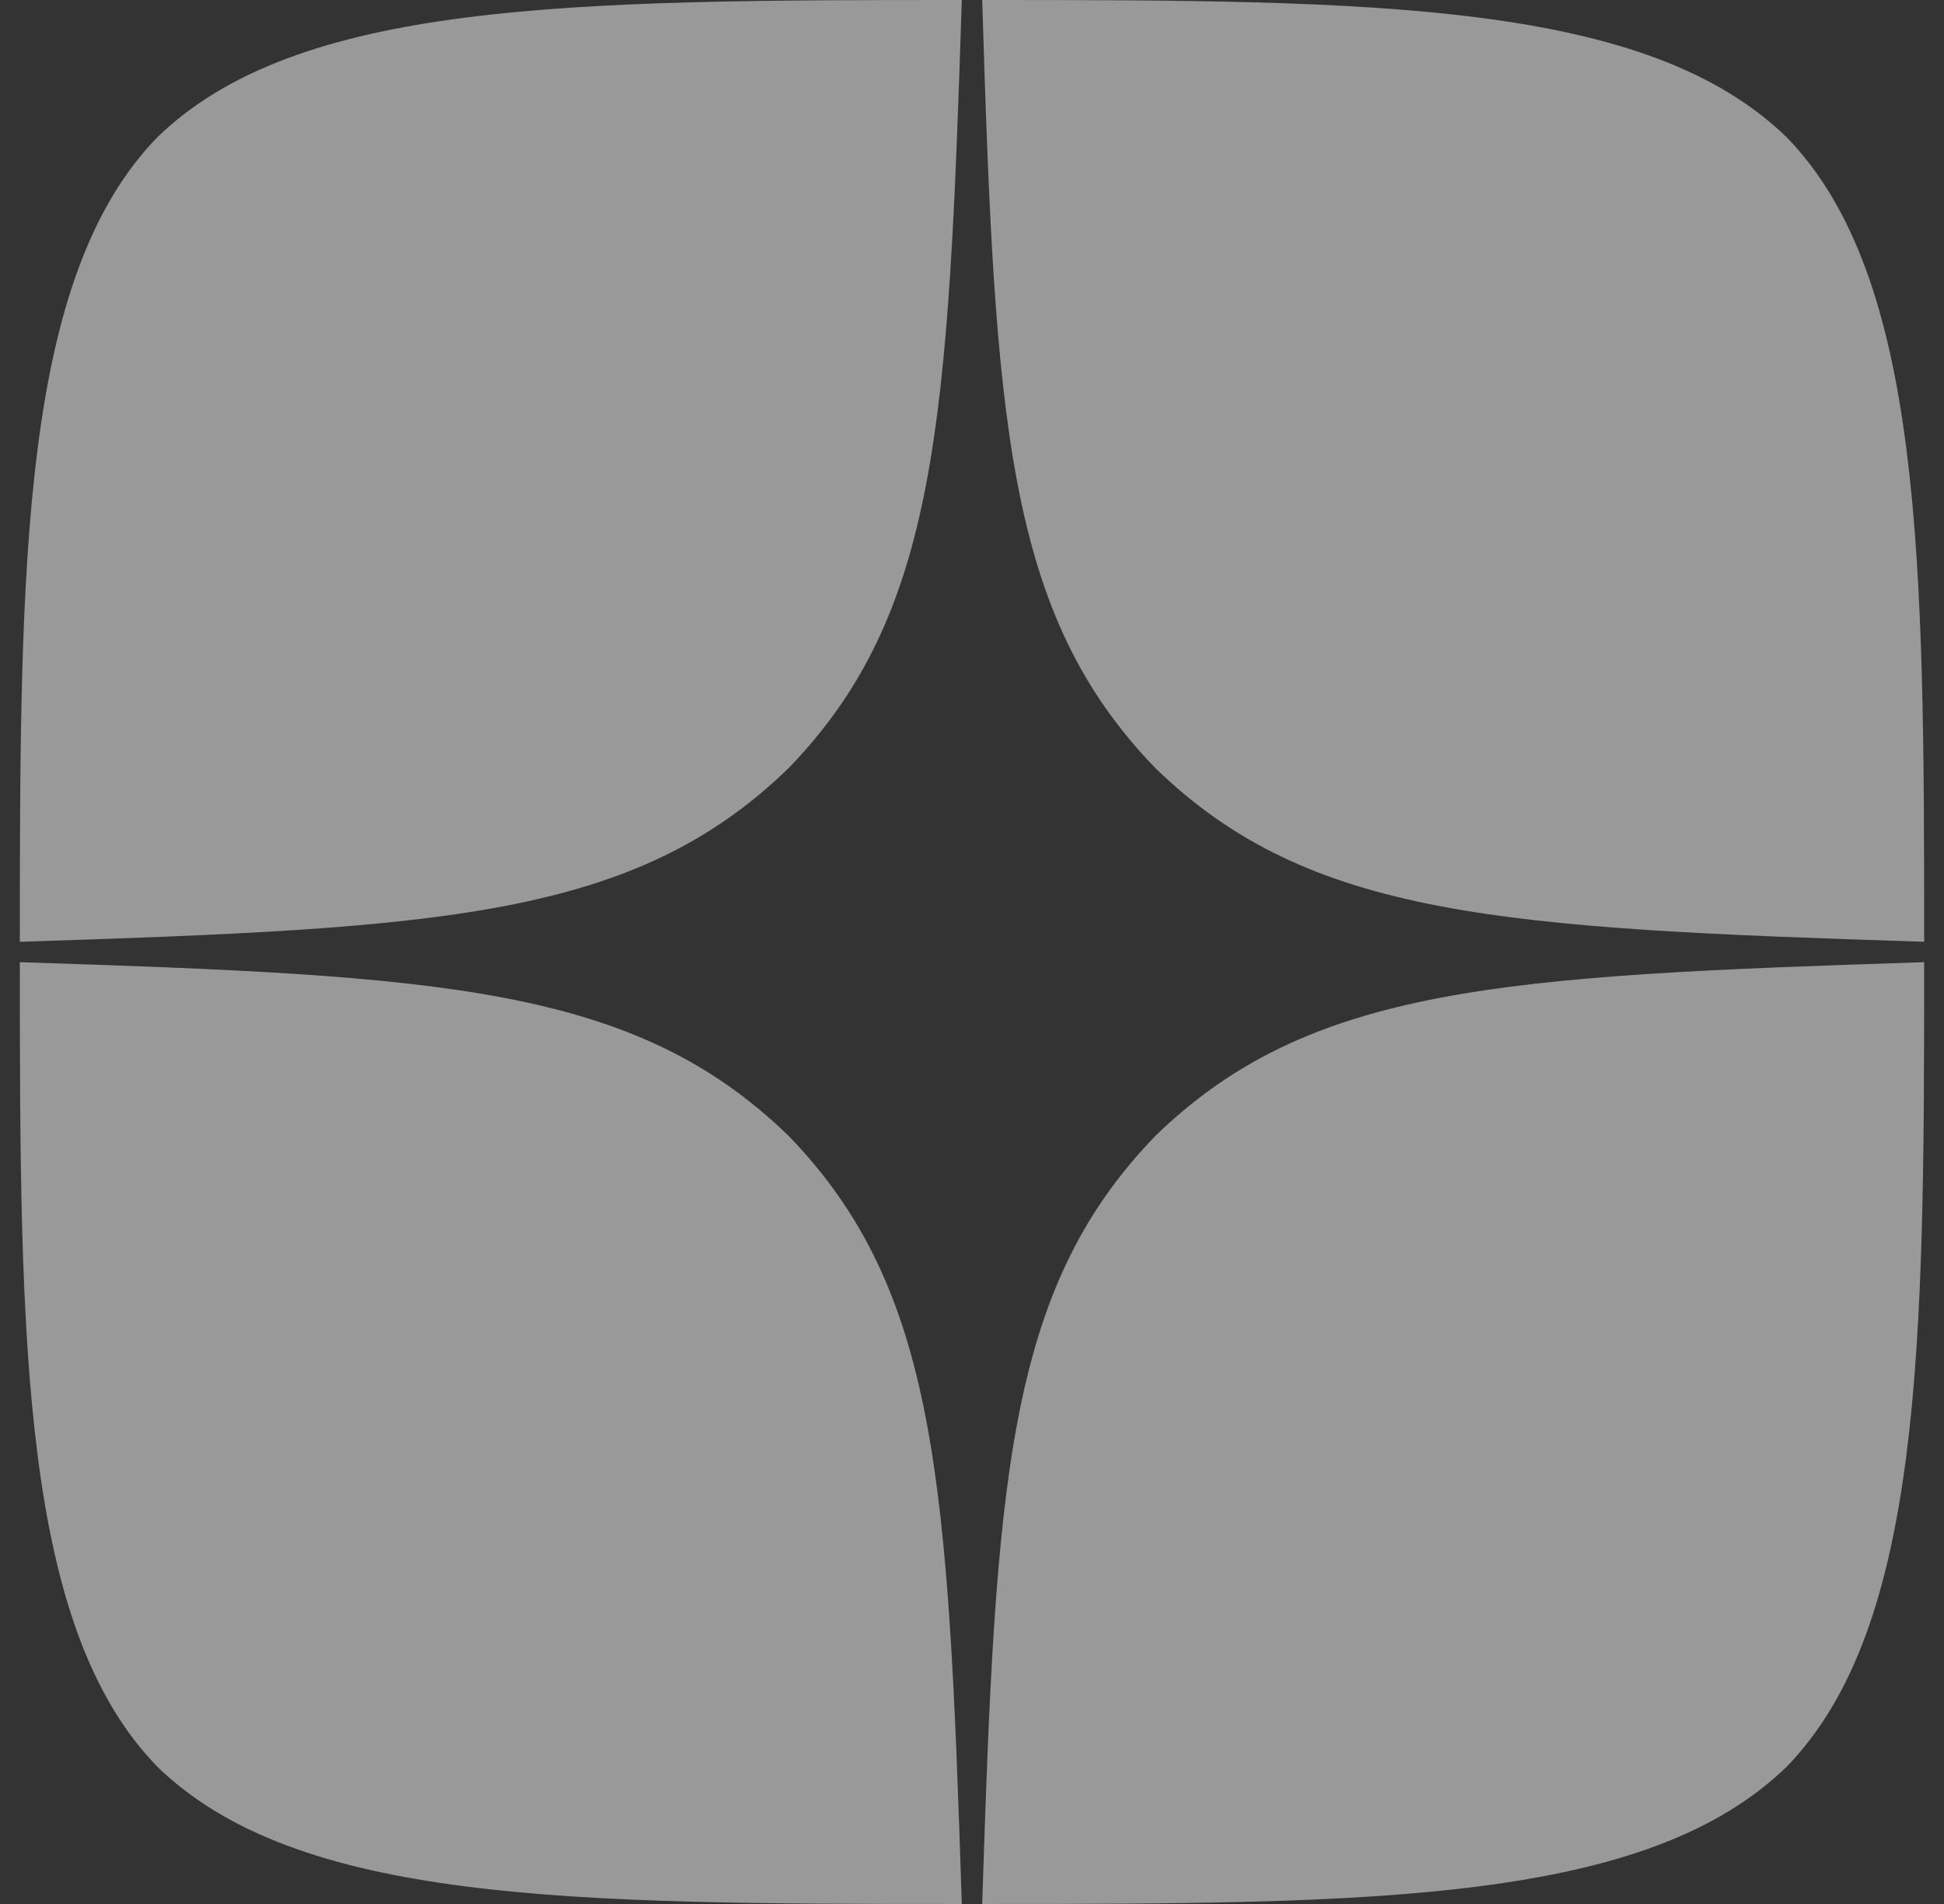 <svg width="49" height="48" viewBox="0 0 49 48" fill="none" xmlns="http://www.w3.org/2000/svg">
<rect x="0" y="0" width="49" height="48" fill="#333333" stroke="none"/>
<g clip-path="url(#clip0_5_1889)">
<path fill-rule="evenodd" clip-rule="evenodd" d="M29.129 28.629C25.357 32.52 25.1 37.371 24.757 48C34.666 48 41.506 47.966 45.037 44.537C48.466 41.006 48.5 33.84 48.5 24.257C37.871 24.6 33.02 24.857 29.129 28.629ZM24.243 48C14.334 48 7.494 47.966 3.963 44.537C0.534 41.006 0.5 33.84 0.5 24.257C11.129 24.6 15.98 24.857 19.871 28.629C23.643 32.52 23.9 37.371 24.243 48ZM19.871 19.371C15.98 23.143 11.129 23.4 0.5 23.743C0.5 14.16 0.534 6.994 3.963 3.463C7.494 0.034 14.351 0 24.243 0C23.9 10.629 23.643 15.48 19.871 19.371ZM24.757 0C25.083 10.629 25.357 15.48 29.129 19.371C33.02 23.143 37.871 23.4 48.5 23.743C48.5 14.16 48.466 6.994 45.037 3.463C41.506 0.034 34.666 0 24.757 0Z" fill="white" fill-opacity="0.5"/>
</g>
<defs>
<clipPath id="clip0_5_1889">
<rect width="48" height="48" fill="white" transform="translate(0.5)"/>
</clipPath>
</defs>
</svg>
